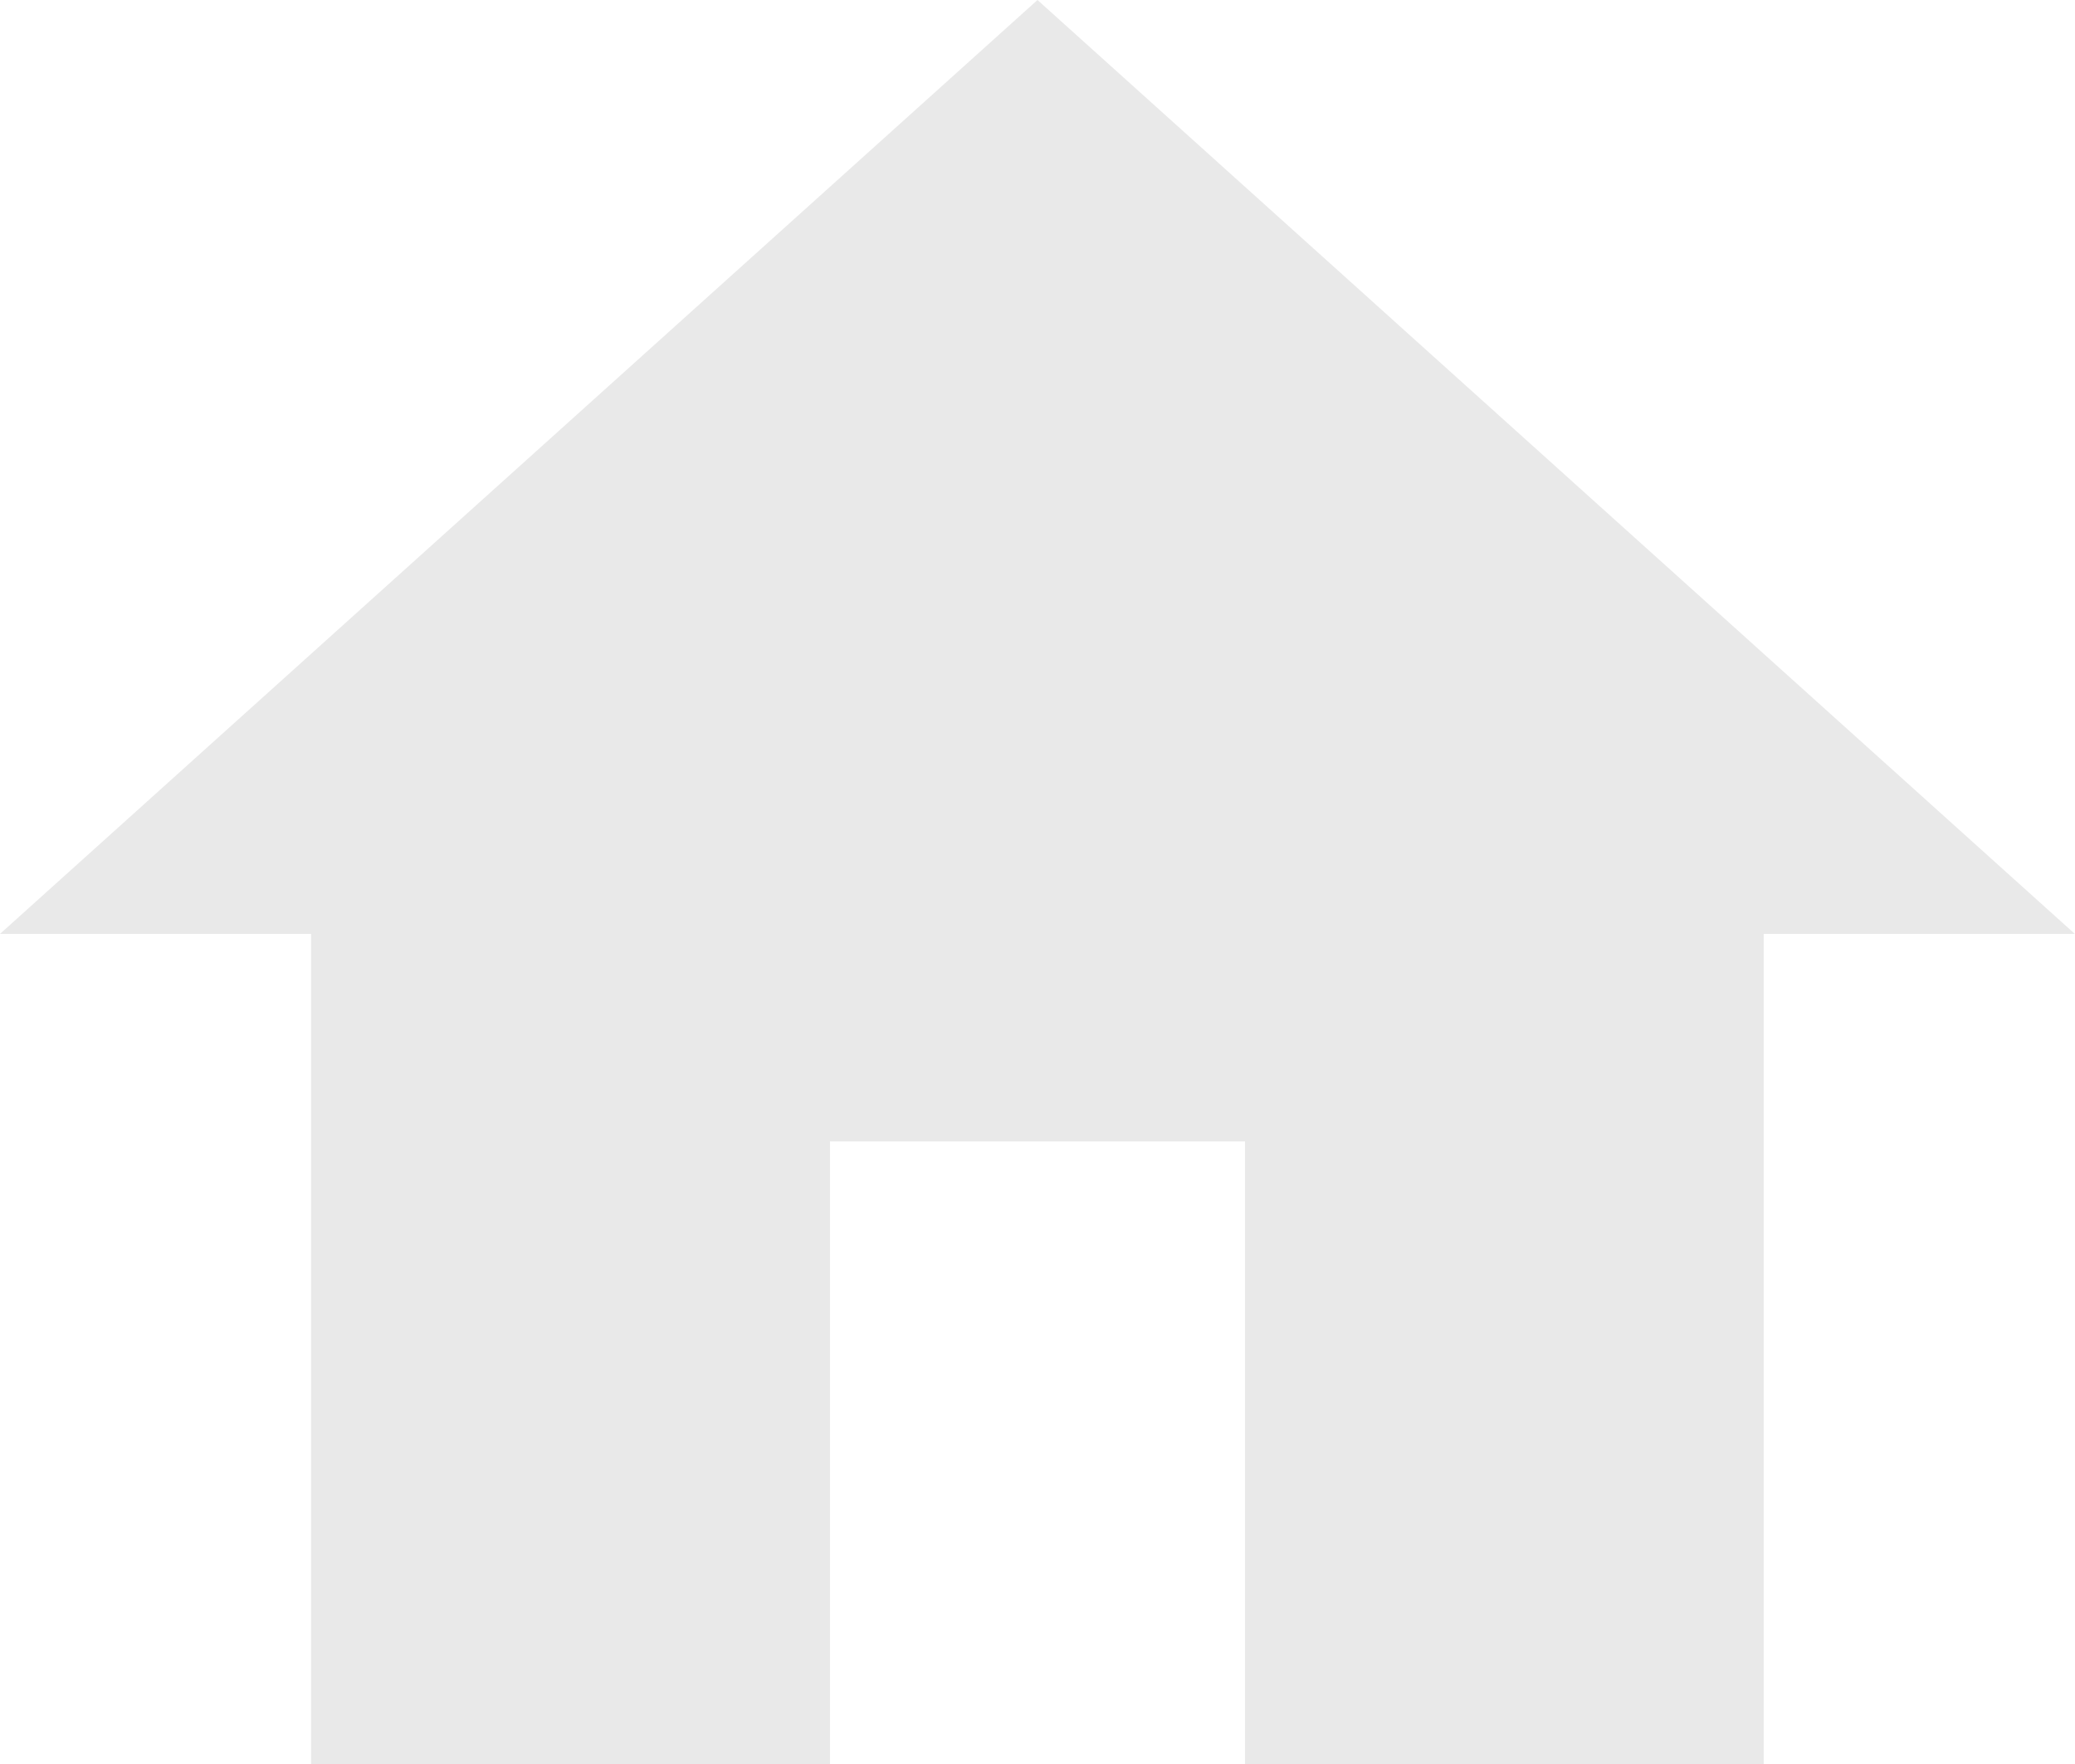 <svg xmlns="http://www.w3.org/2000/svg" width="36.684" height="31.181" viewBox="0 0 36.684 31.181"><path d="M16.673,34.181V23.176H24.01V34.181h9.171V19.508h5.5L20.342,3,2,19.508H7.5V34.181Z" transform="translate(-2 -3)" fill="#e9e9e9"/></svg>